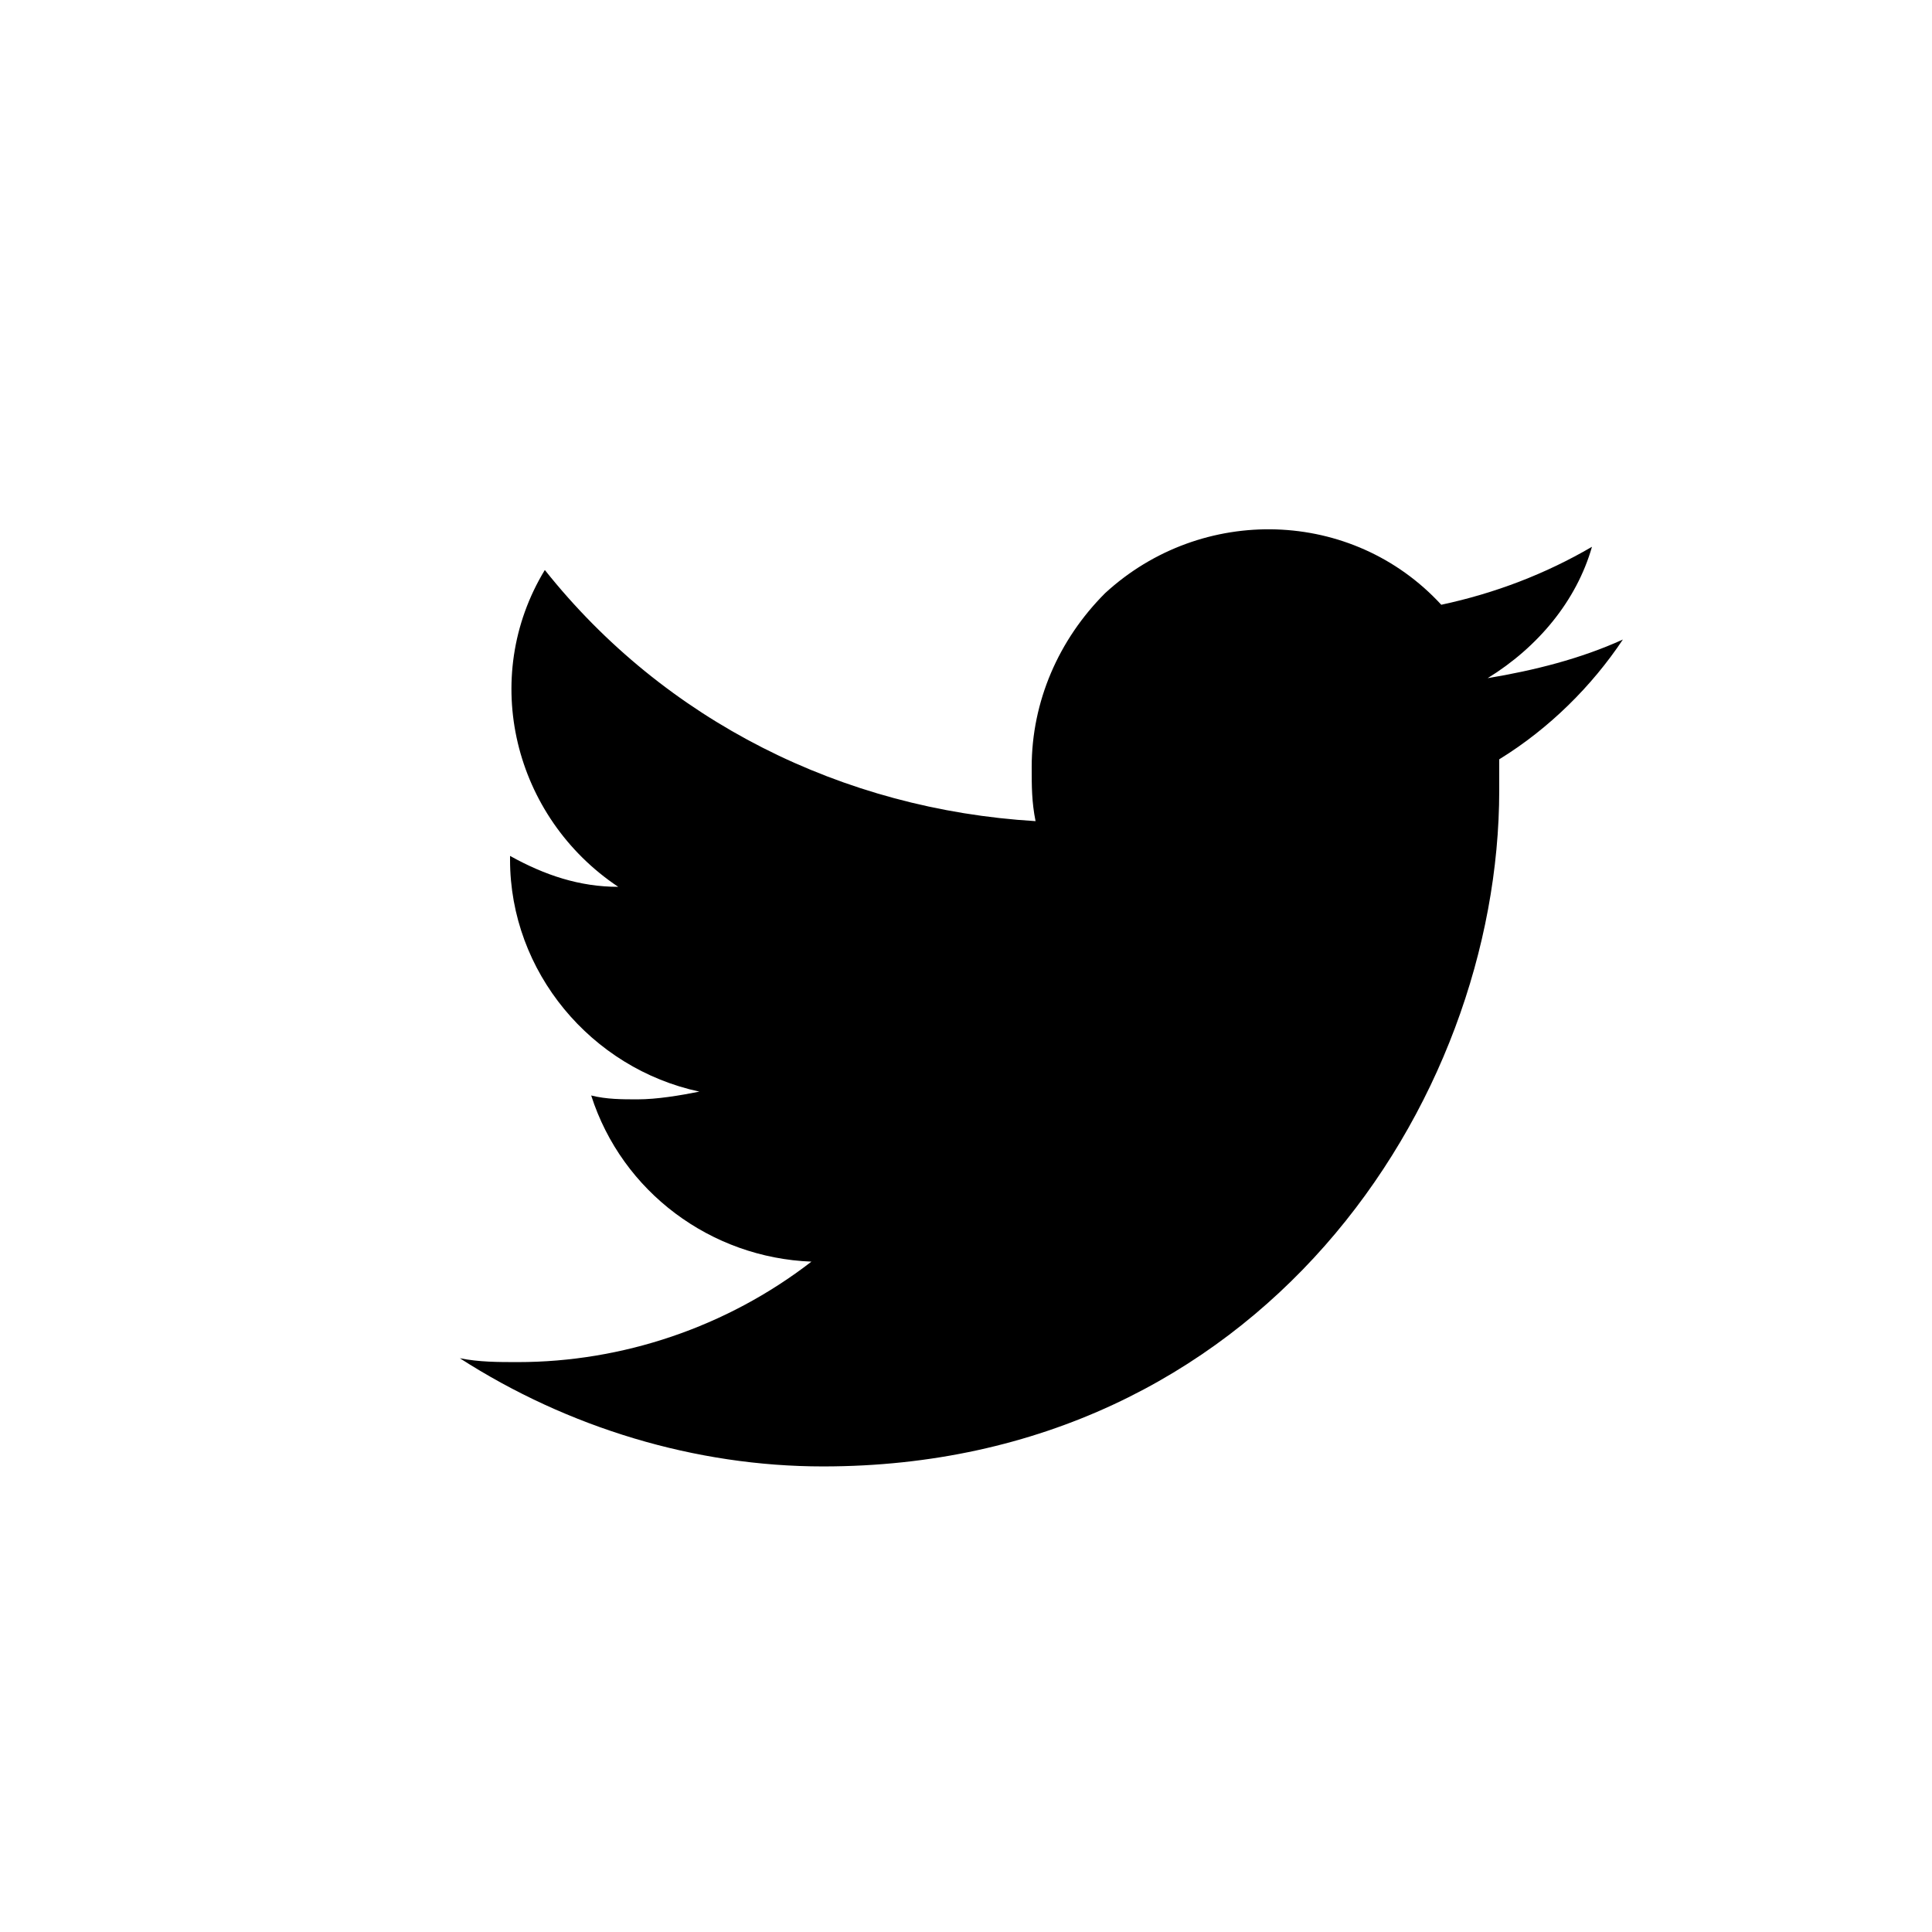 <?xml version="1.0" encoding="utf-8"?>
<!-- Generator: Adobe Illustrator 25.0.0, SVG Export Plug-In . SVG Version: 6.00 Build 0)  -->
<svg version="1.1" id="Layer_1" xmlns="http://www.w3.org/2000/svg" xmlns:xlink="http://www.w3.org/1999/xlink" x="0px" y="0px"
	 viewBox="0 0 50 50" style="enable-background:new 0 0 50 50;" xml:space="preserve">
<g id="그룹_76" transform="translate(-520 -5064)">
	<g id="twitter" transform="translate(532 5029.651)">
		<g id="그룹_63" transform="translate(0 48)">
			<path id="패스_11" d="M30,2.9c-1.1,0.5-2.3,0.8-3.5,1c1.3-0.8,2.3-2,2.7-3.4C28,1.2,26.7,1.7,25.3,2c-2.3-2.5-6.2-2.6-8.7-0.3
				c-1.2,1.2-1.9,2.8-1.9,4.5c0,0.5,0,0.9,0.1,1.4C9.8,7.3,5.2,5,2.1,1.1C0.4,3.9,1.3,7.5,4,9.3C3,9.3,2.1,9,1.2,8.5v0.1
				c0,2.9,2.1,5.4,4.9,6c-0.5,0.1-1.1,0.2-1.6,0.2c-0.4,0-0.8,0-1.2-0.1C4.1,17.2,6.4,18.9,9,19c-2.2,1.7-4.9,2.6-7.6,2.6
				c-0.5,0-1,0-1.5-0.1c2.8,1.8,6.1,2.8,9.4,2.8c11.3,0,17.5-9.4,17.5-17.5c0-0.3,0-0.5,0-0.8C28.1,5.2,29.2,4.1,30,2.9z"/>
		</g>
	</g>
</g>
</svg>
